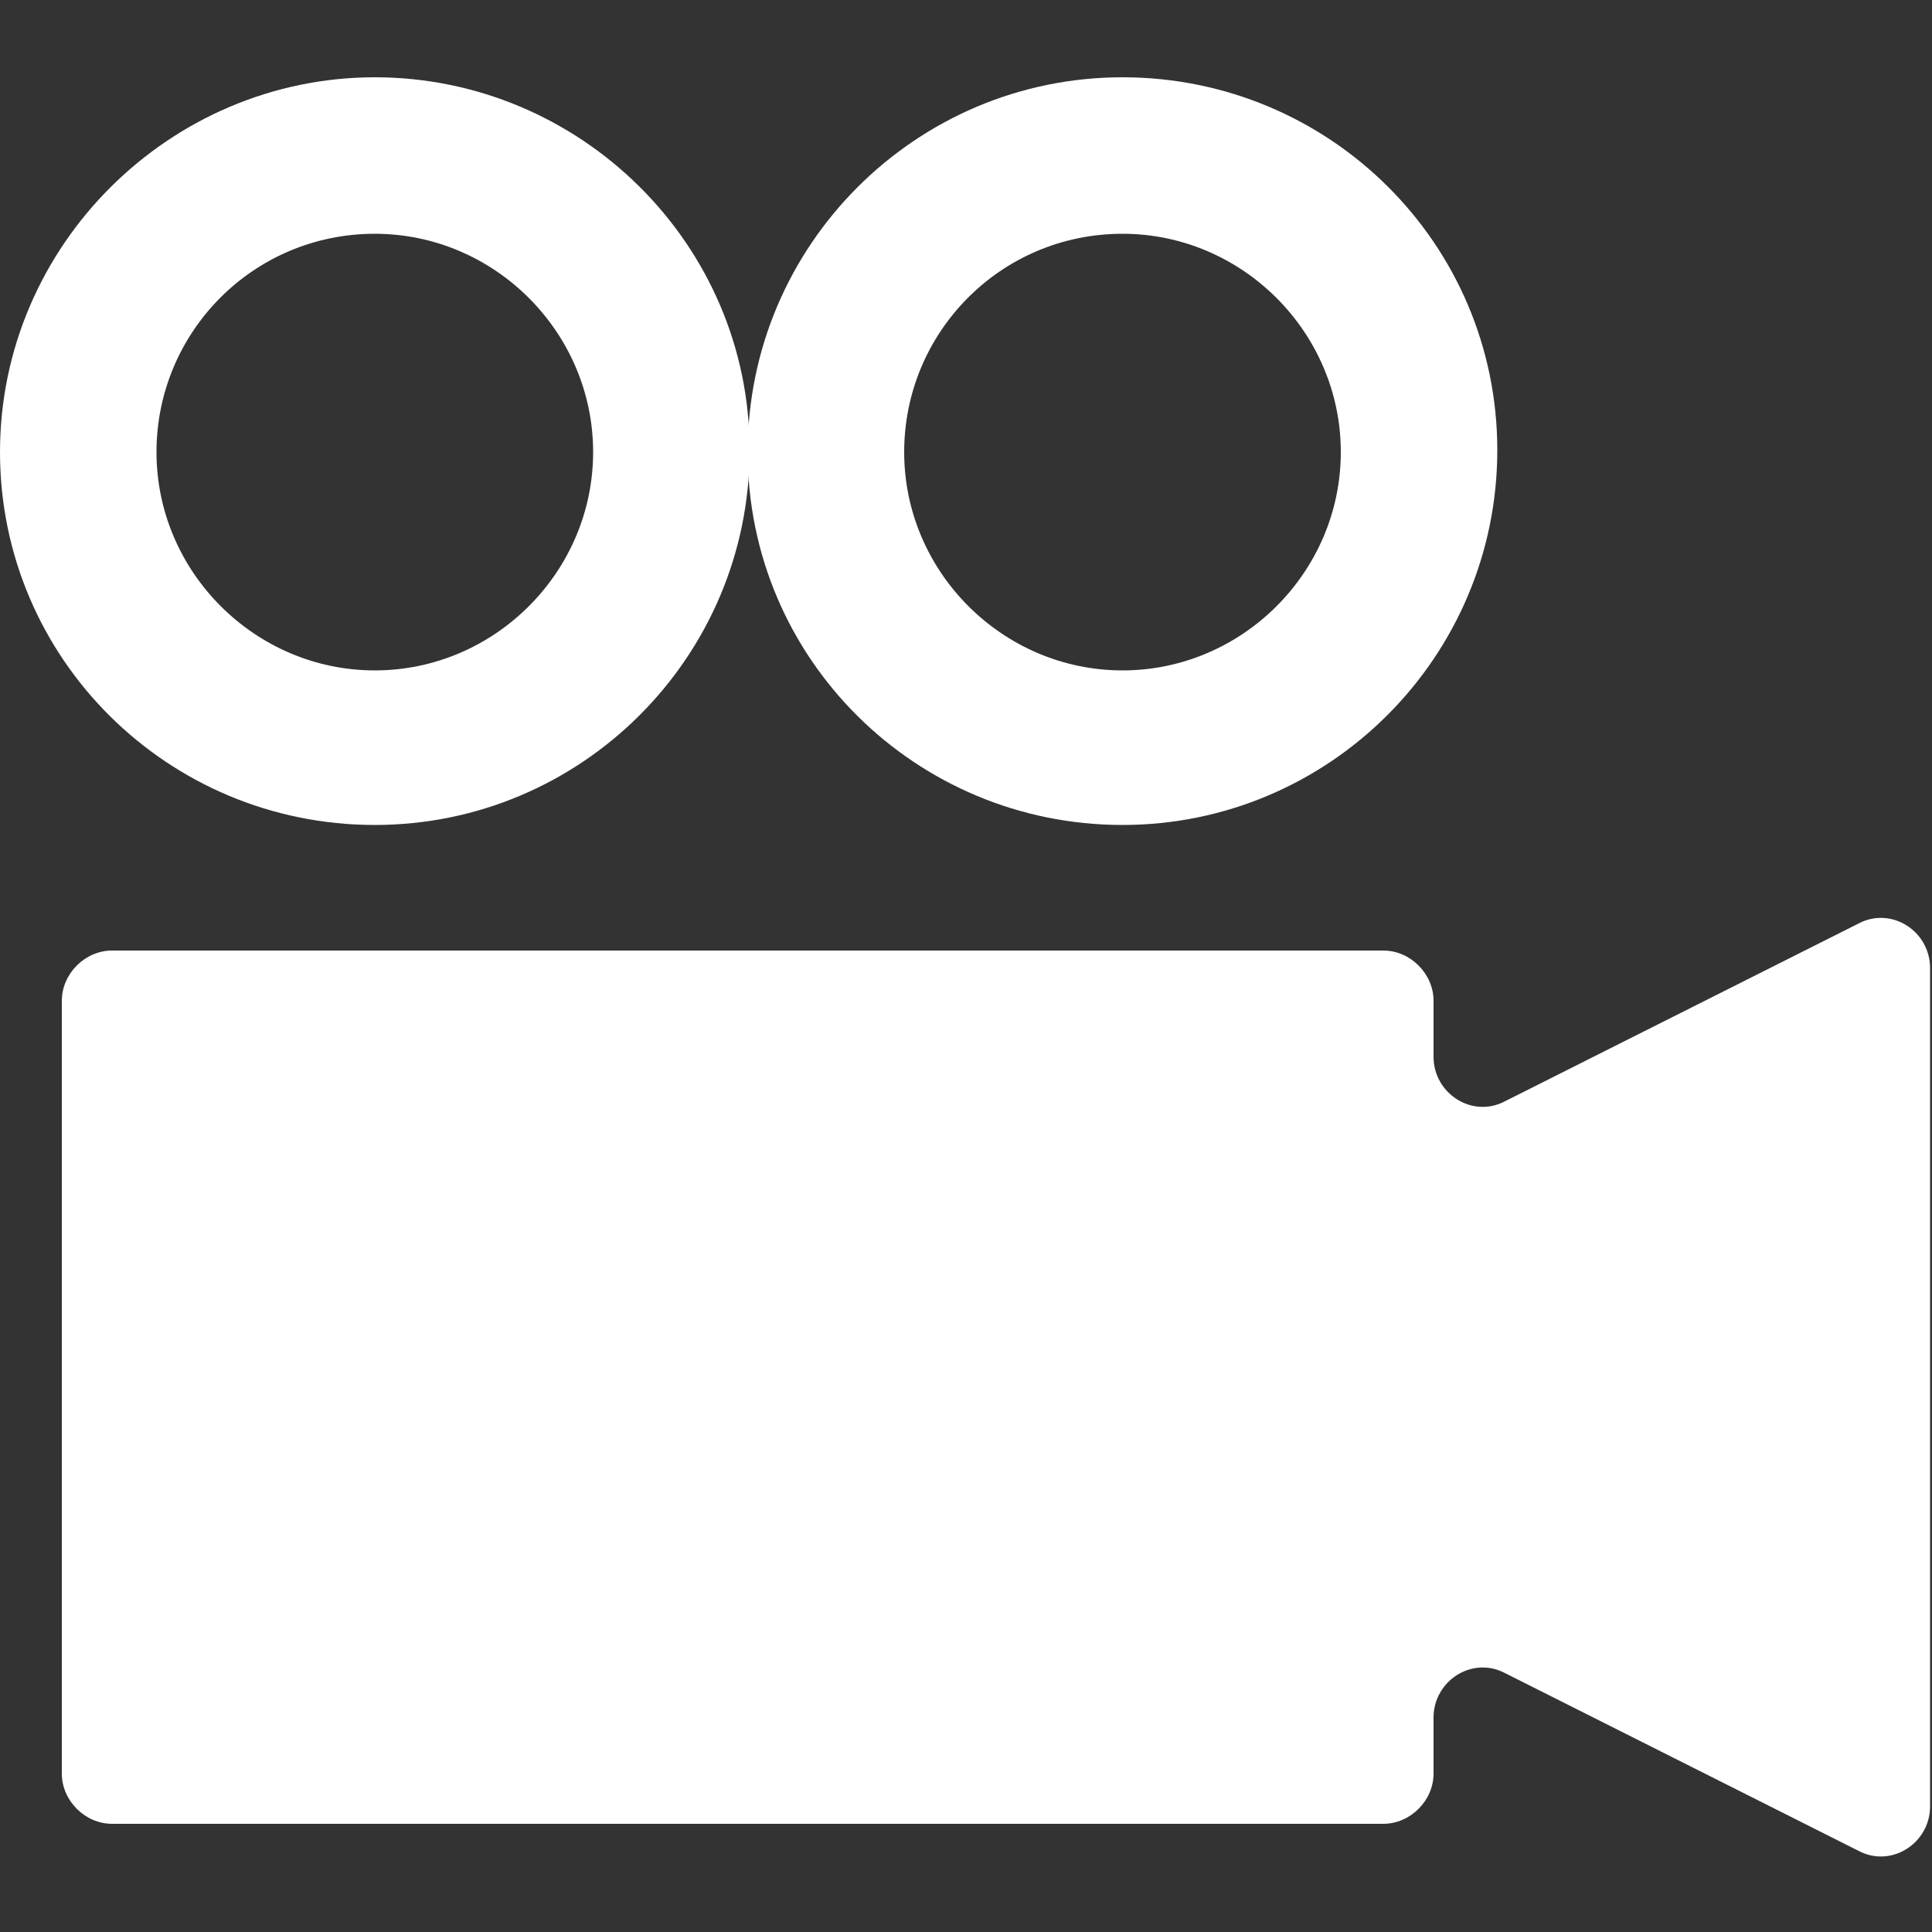 <?xml version="1.0" encoding="utf-8"?>
<!-- Generator: Adobe Illustrator 22.1.0, SVG Export Plug-In . SVG Version: 6.00 Build 0)  -->
<svg version="1.1" id="图层_1" xmlns="http://www.w3.org/2000/svg" xmlns:xlink="http://www.w3.org/1999/xlink" x="0px" y="0px"
	 viewBox="0 0 100 100" style="enable-background:new 0 0 100 100;" xml:space="preserve">
<rect x="0" y="0" width="100" height="100" fill="#333333" stroke="none"/>
<style type="text/css">
	.st0{fill:#FFFFFF;}
</style>
<g>
	<path class="st0" d="M74.2,54.7v-2.9c0-1.4-1.2-2.6-2.6-2.6H5.8c-1.4,0-2.6,1.2-2.6,2.6v40c0,1.4,1.2,2.6,2.6,2.6h65.8
		c1.4,0,2.6-1.2,2.6-2.6v-2.9c0-1.9,2-3.2,3.7-2.3l18.3,9.2c1.7,0.9,3.7-0.4,3.7-2.3V50.1c0-1.9-2-3.2-3.7-2.3L77.9,57
		C76.2,57.9,74.2,56.6,74.2,54.7z"/>
	<path class="st0" d="M19.4,42.7c10.7,0,19.4-8.7,19.4-19.4S30,4,19.4,4S0,12.7,0,23.4S8.7,42.7,19.4,42.7z M19.4,12.1
		c6.2,0,11.3,5.1,11.3,11.3s-5.1,11.3-11.3,11.3S8.1,29.6,8.1,23.4S13.1,12.1,19.4,12.1z"/>
	<path class="st0" d="M58.1,42.7c10.7,0,19.4-8.7,19.4-19.4S68.8,4,58.1,4s-19.4,8.7-19.4,19.4S47.4,42.7,58.1,42.7z M58.1,12.1
		c6.2,0,11.3,5.1,11.3,11.3s-5.1,11.3-11.3,11.3s-11.3-5.1-11.3-11.3S51.8,12.1,58.1,12.1z"/>
</g>
</svg>
